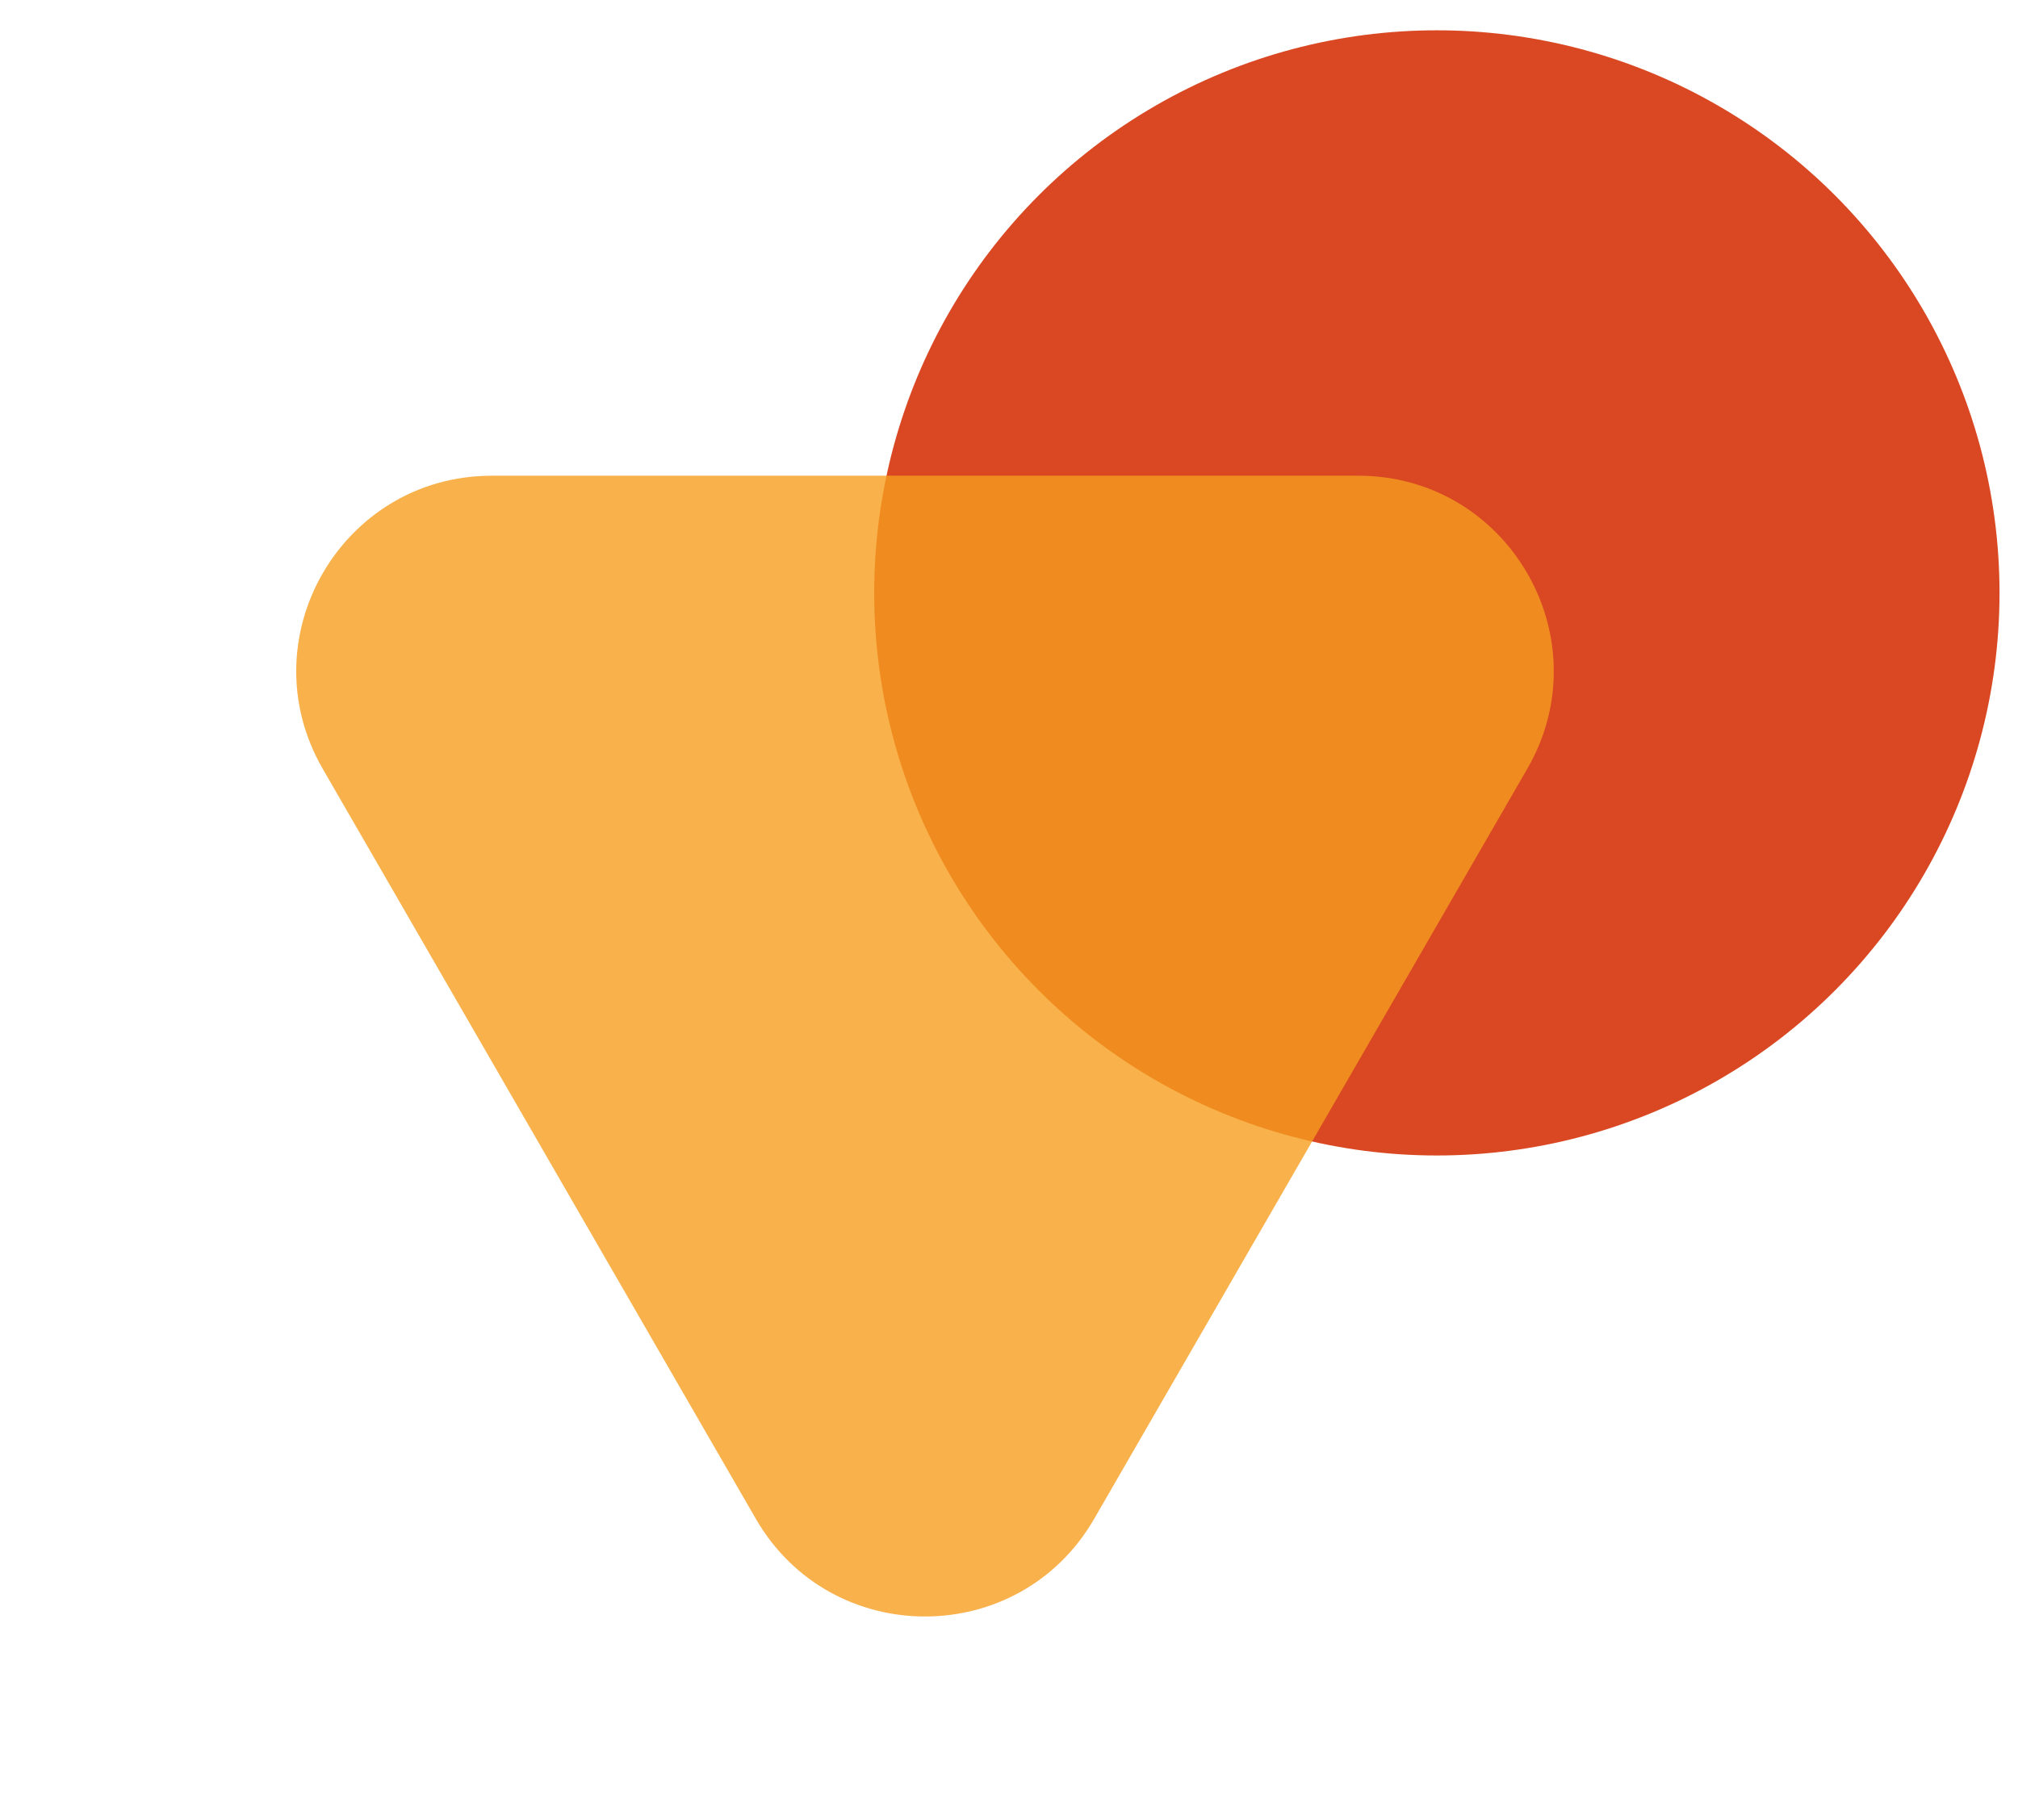 <svg width="51" height="46" viewBox="0 0 51 46" fill="none" xmlns="http://www.w3.org/2000/svg">
<circle cx="36.313" cy="14.986" r="14.22" fill="#D94823"/>
<path opacity="0.8" d="M27.653 38.389C25.753 41.681 21.002 41.681 19.102 38.389L8.155 19.43C6.255 16.138 8.63 12.024 12.431 12.024L34.324 12.024C38.124 12.024 40.5 16.138 38.599 19.43L27.653 38.389Z" fill="#F69E1E"/>
</svg>
